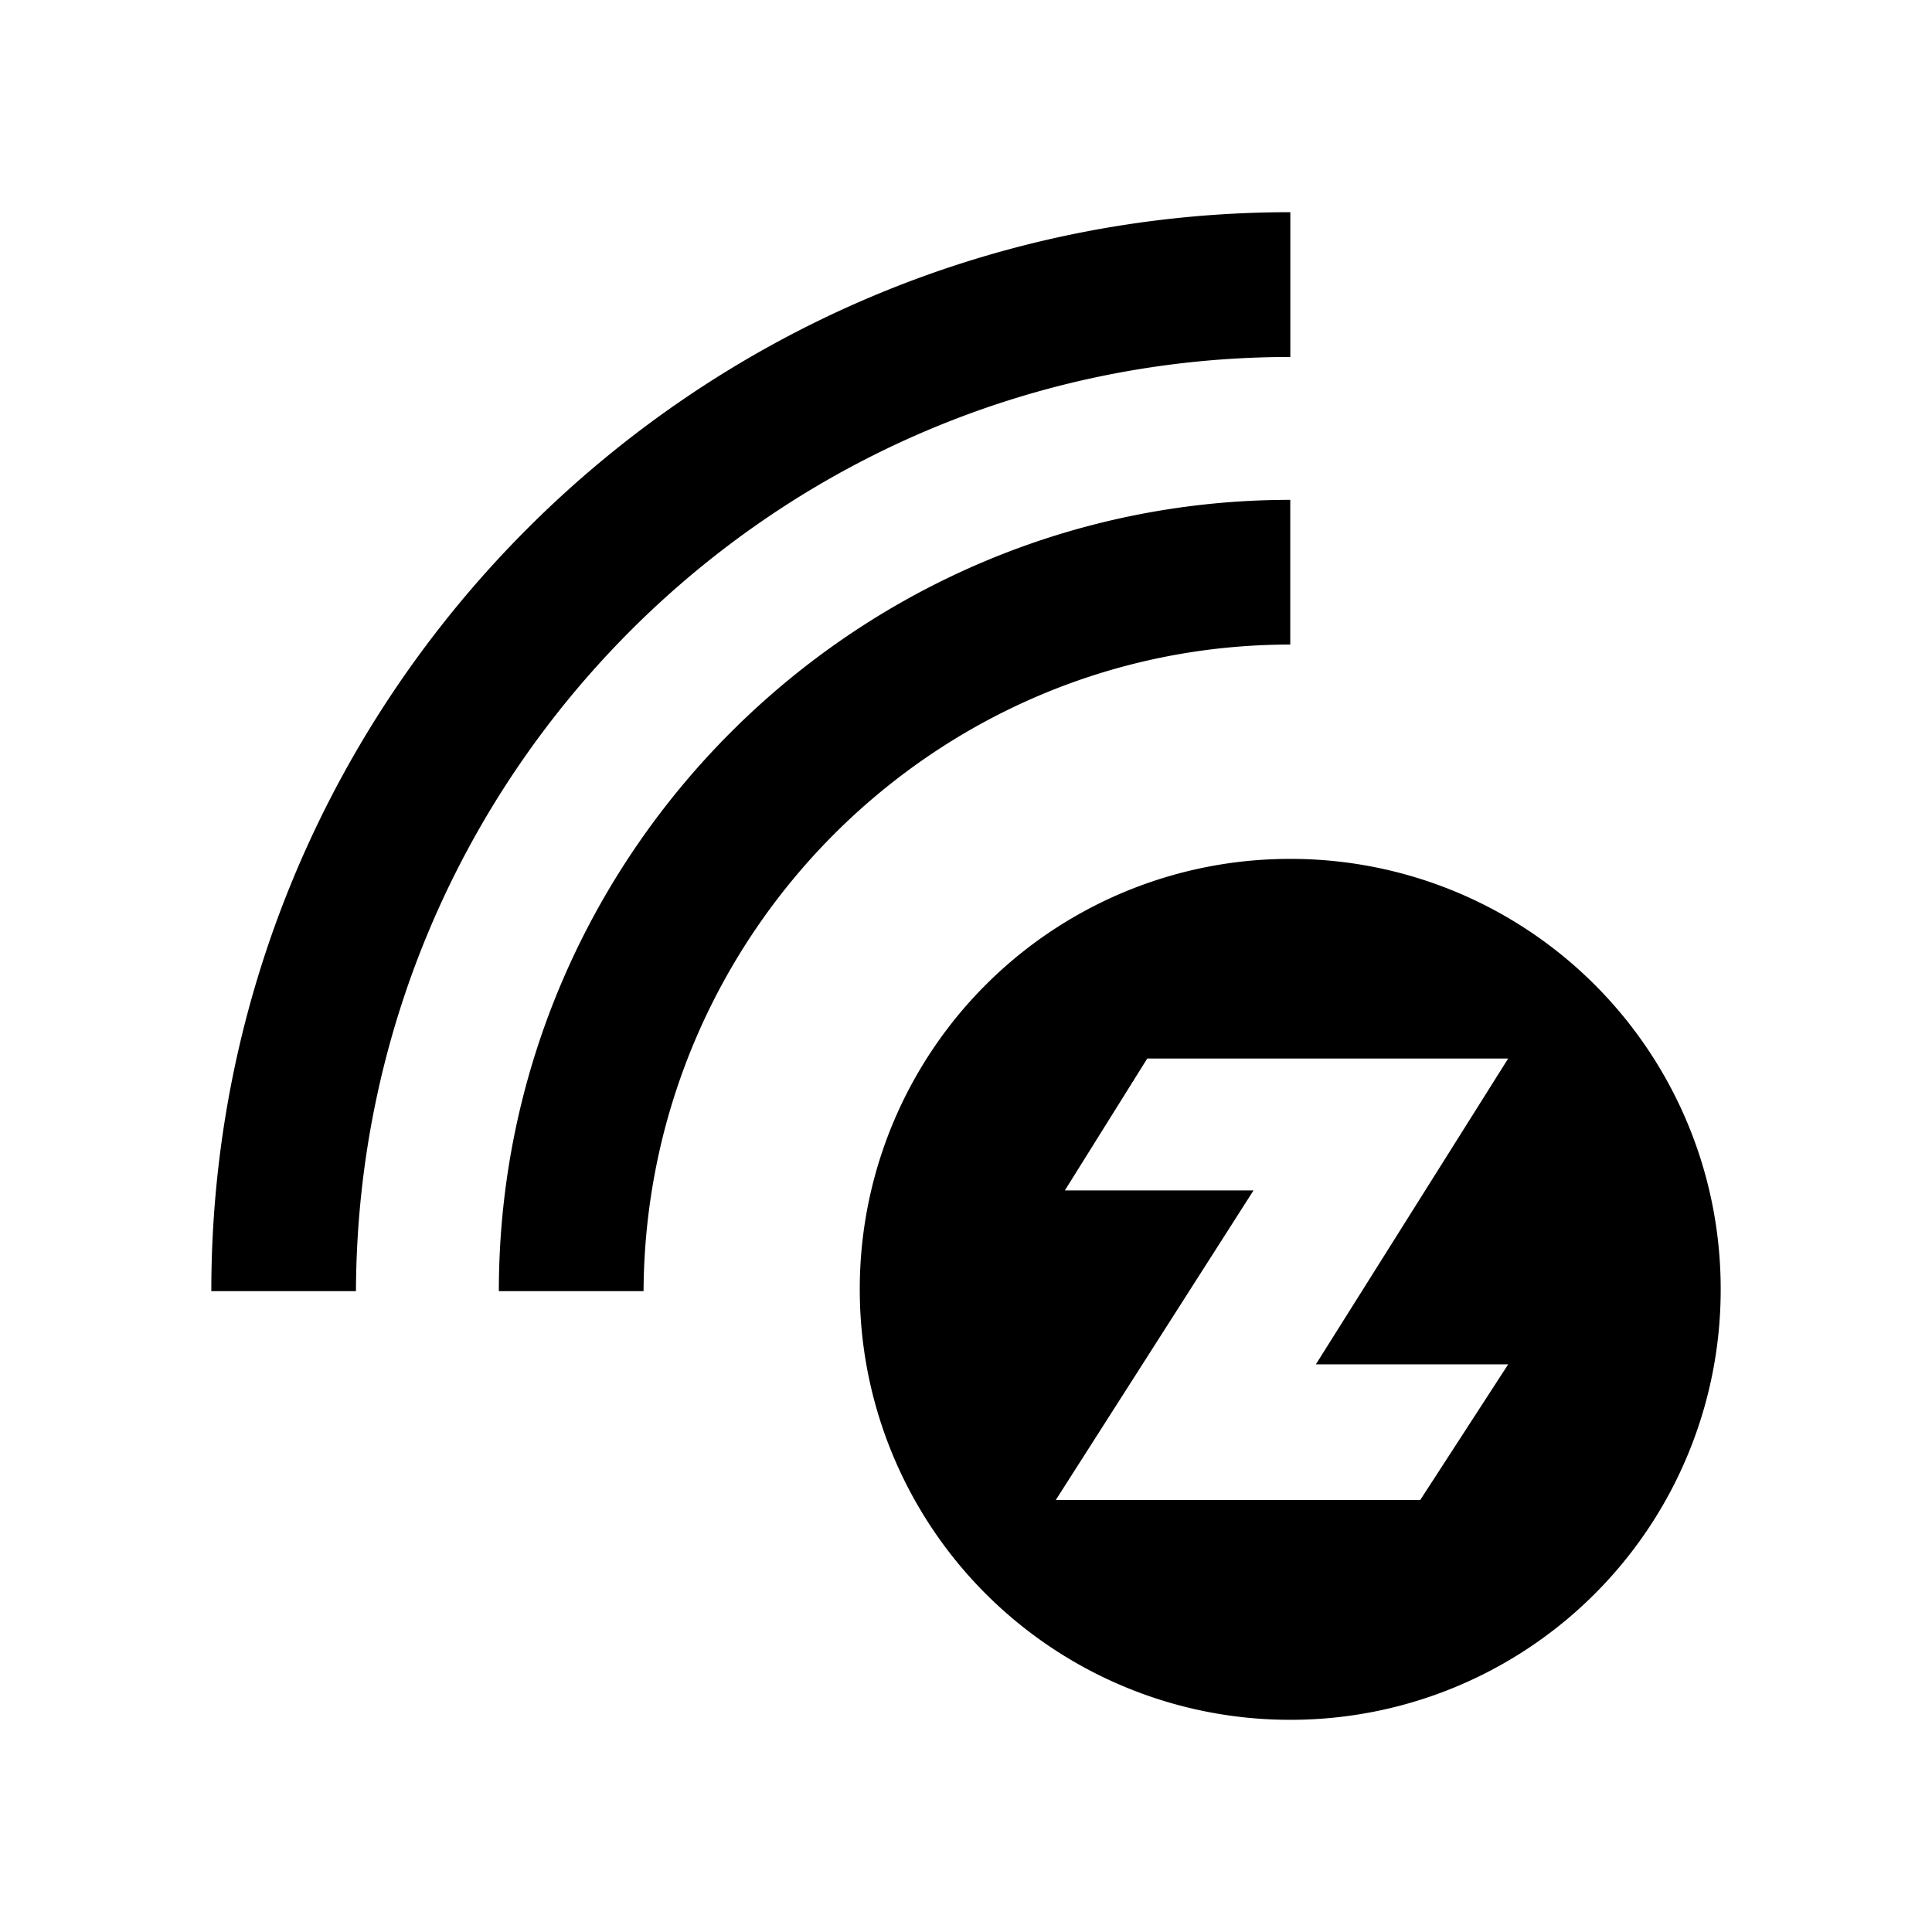 <svg xmlns="http://www.w3.org/2000/svg" width="100%" height="100%" viewBox="0 0 30.72 30.72"><path d="M20.516 3.374C11.05 3.374 3.36 11.064 3.36 20.53h2.3C5.69 12.316 12.333 5.676 20.517 5.676V3.374z m0 4.574c-6.932 0-12.584 5.65-12.584 12.582h2.301c0.03-5.68 4.633-10.281 10.283-10.281V7.948z m0 5.709a6.837 6.837 0 0 0-6.845 6.844 6.839 6.839 0 0 0 6.845 6.845A6.837 6.837 0 0 0 27.36 20.501a6.835 6.835 0 0 0-6.844-6.844z m-2.273 3.174h5.738l-3.058 4.863h3.058l-1.398 2.156h-5.795l3.144-4.922h-3l1.31-2.097Z" /></svg>